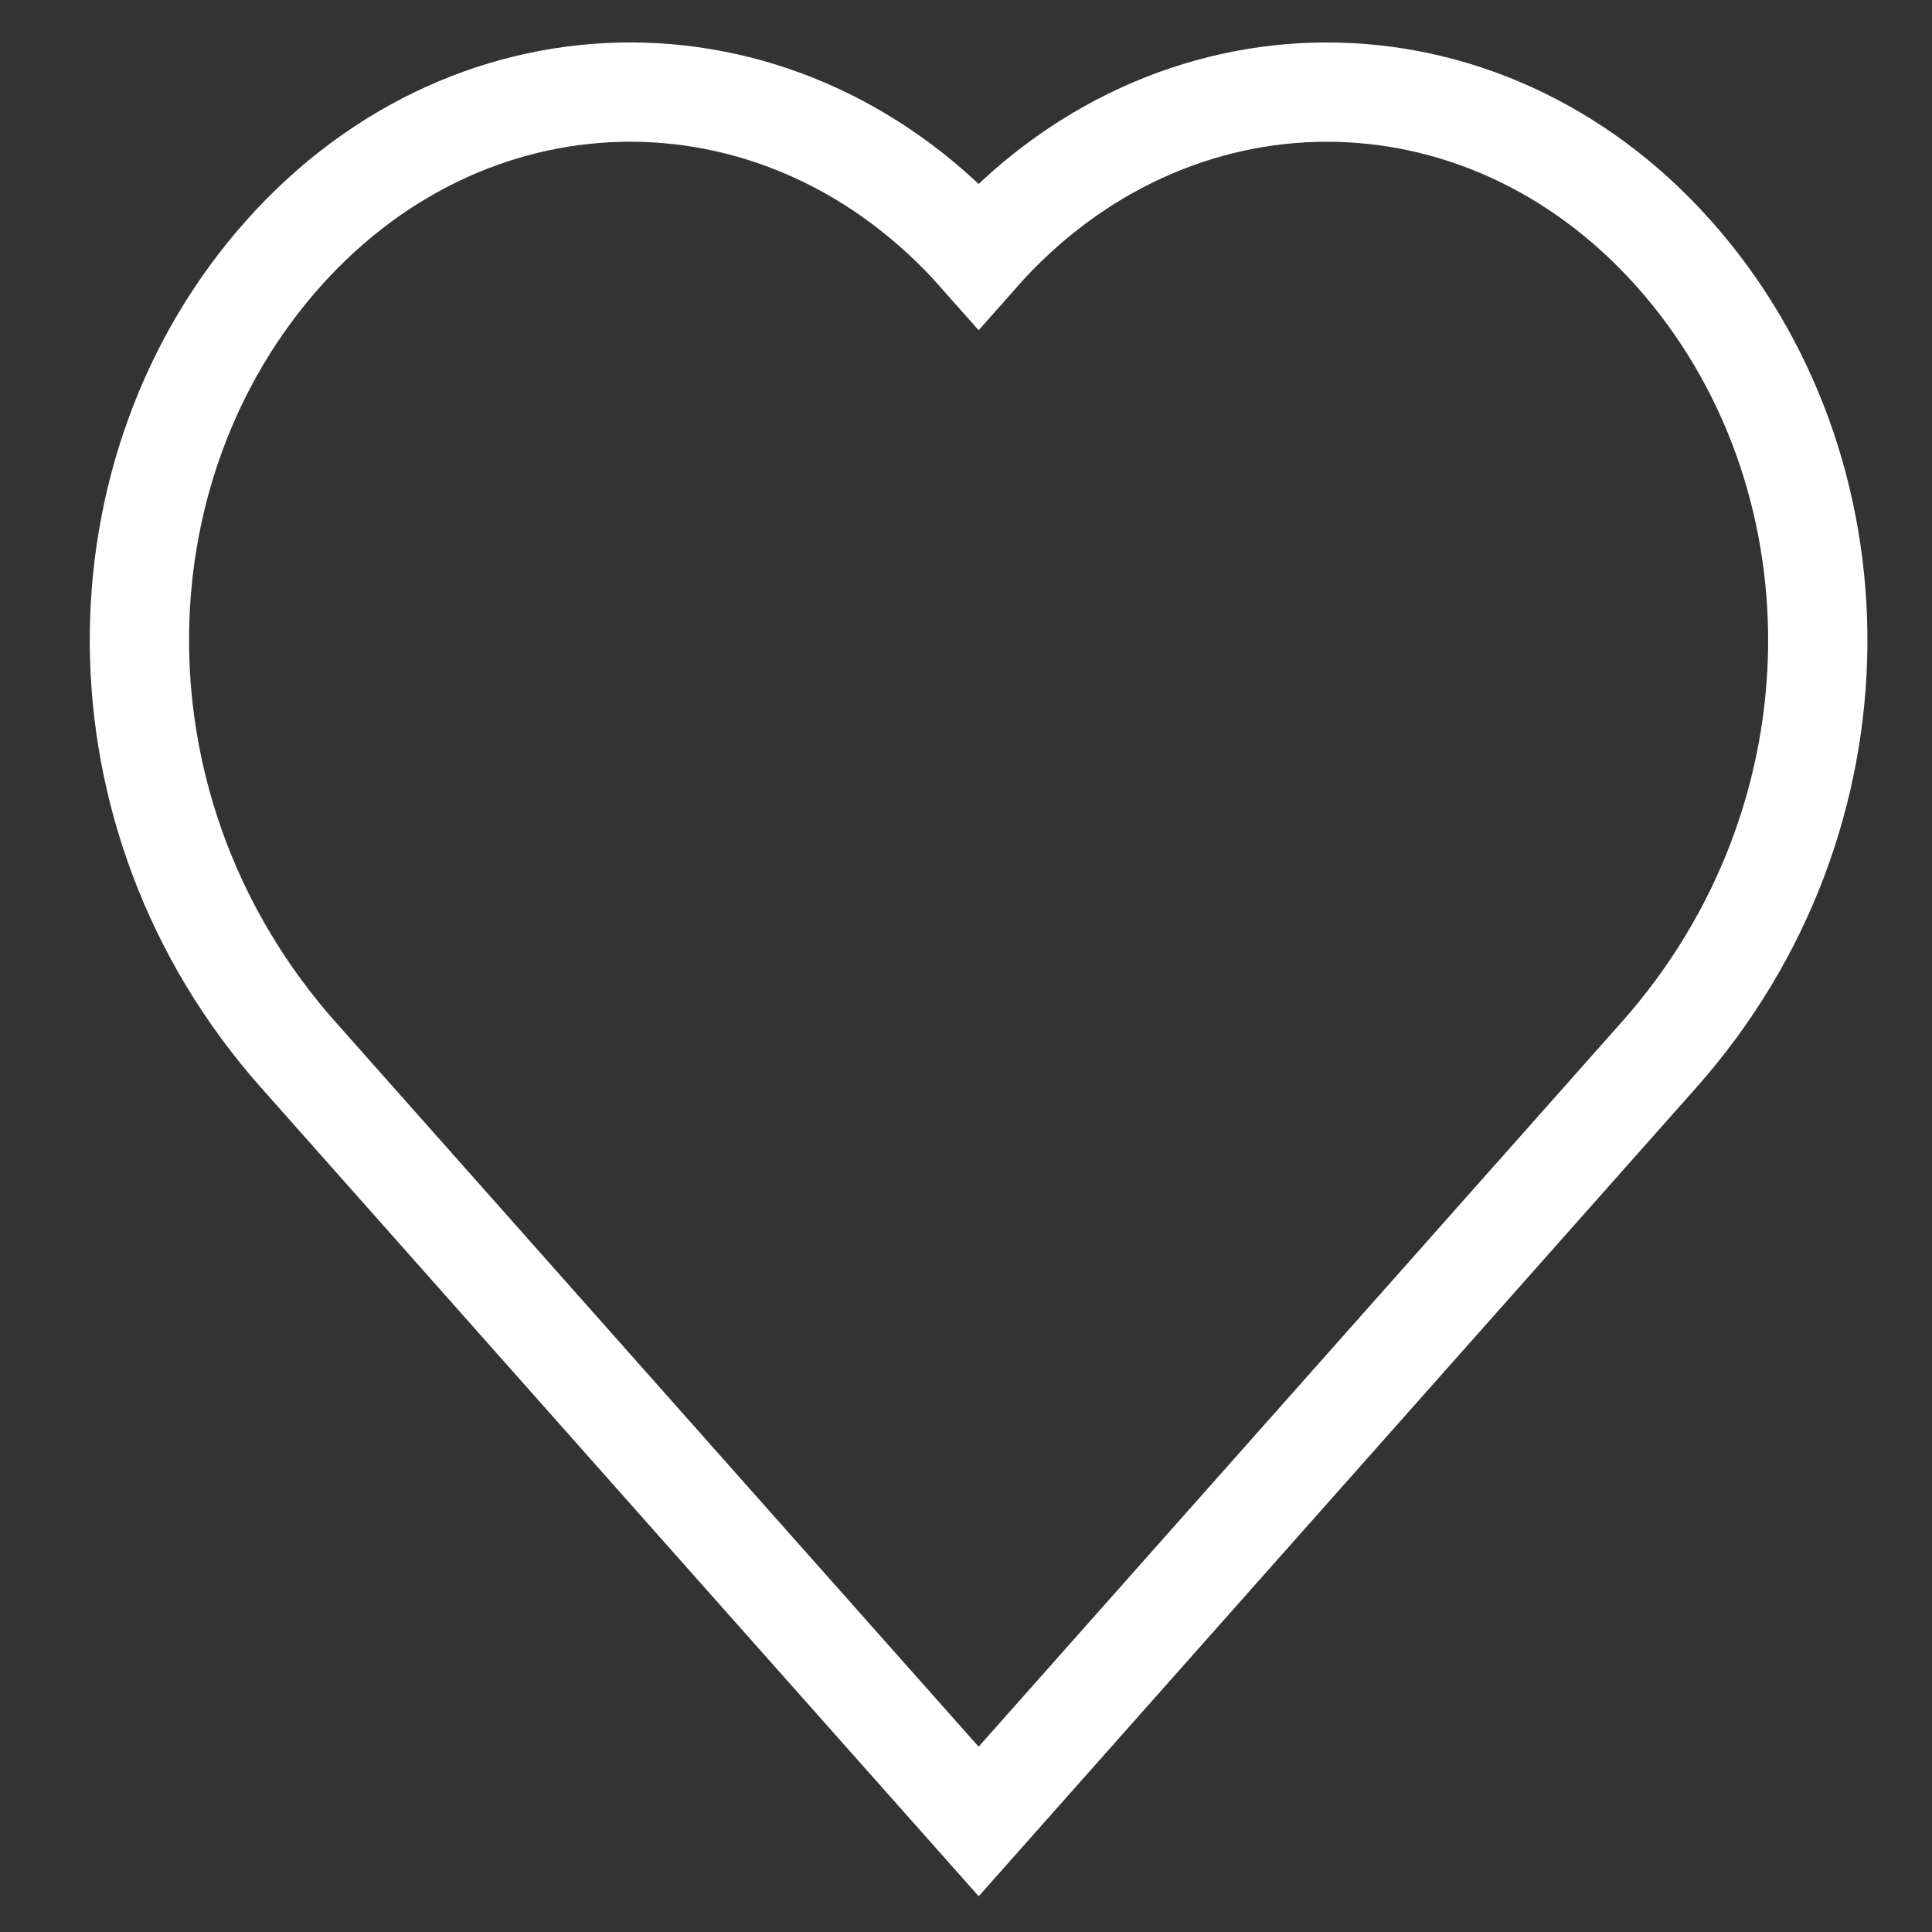 <?xml version="1.0" encoding="UTF-8"?>
<svg width="24" height="24" version="1.1" xmlns="http://www.w3.org/2000/svg" xmlns:cc="http://creativecommons.org/ns#" xmlns:dc="http://purl.org/dc/elements/1.1/" xmlns:rdf="http://www.w3.org/1999/02/22-rdf-syntax-ns#">
 <rect width="100%" height="100%" fill="#333333" stroke="none"/>
 <g transform="matrix(.277 0 0 .277 1.077 .467)" fill="none" stroke="#fff" stroke-width="4.453">
  <path d="M 40,80 C 42.96,76.66 59.91,57.56 70.51,45.62 80,34.93 79.79,19.35 71.17,9.68 62.54,0 48.58,0.04 40,9.76 31.41,0.04 17.46,0 8.83,9.67 0.2,19.34 0,34.93 9.49,45.62 20.08,57.56 37.03,76.66 40,80 Z" fill="none" pointer-events="all" stroke="#fff" stroke-width="4.453"/>
 </g>
</svg>

